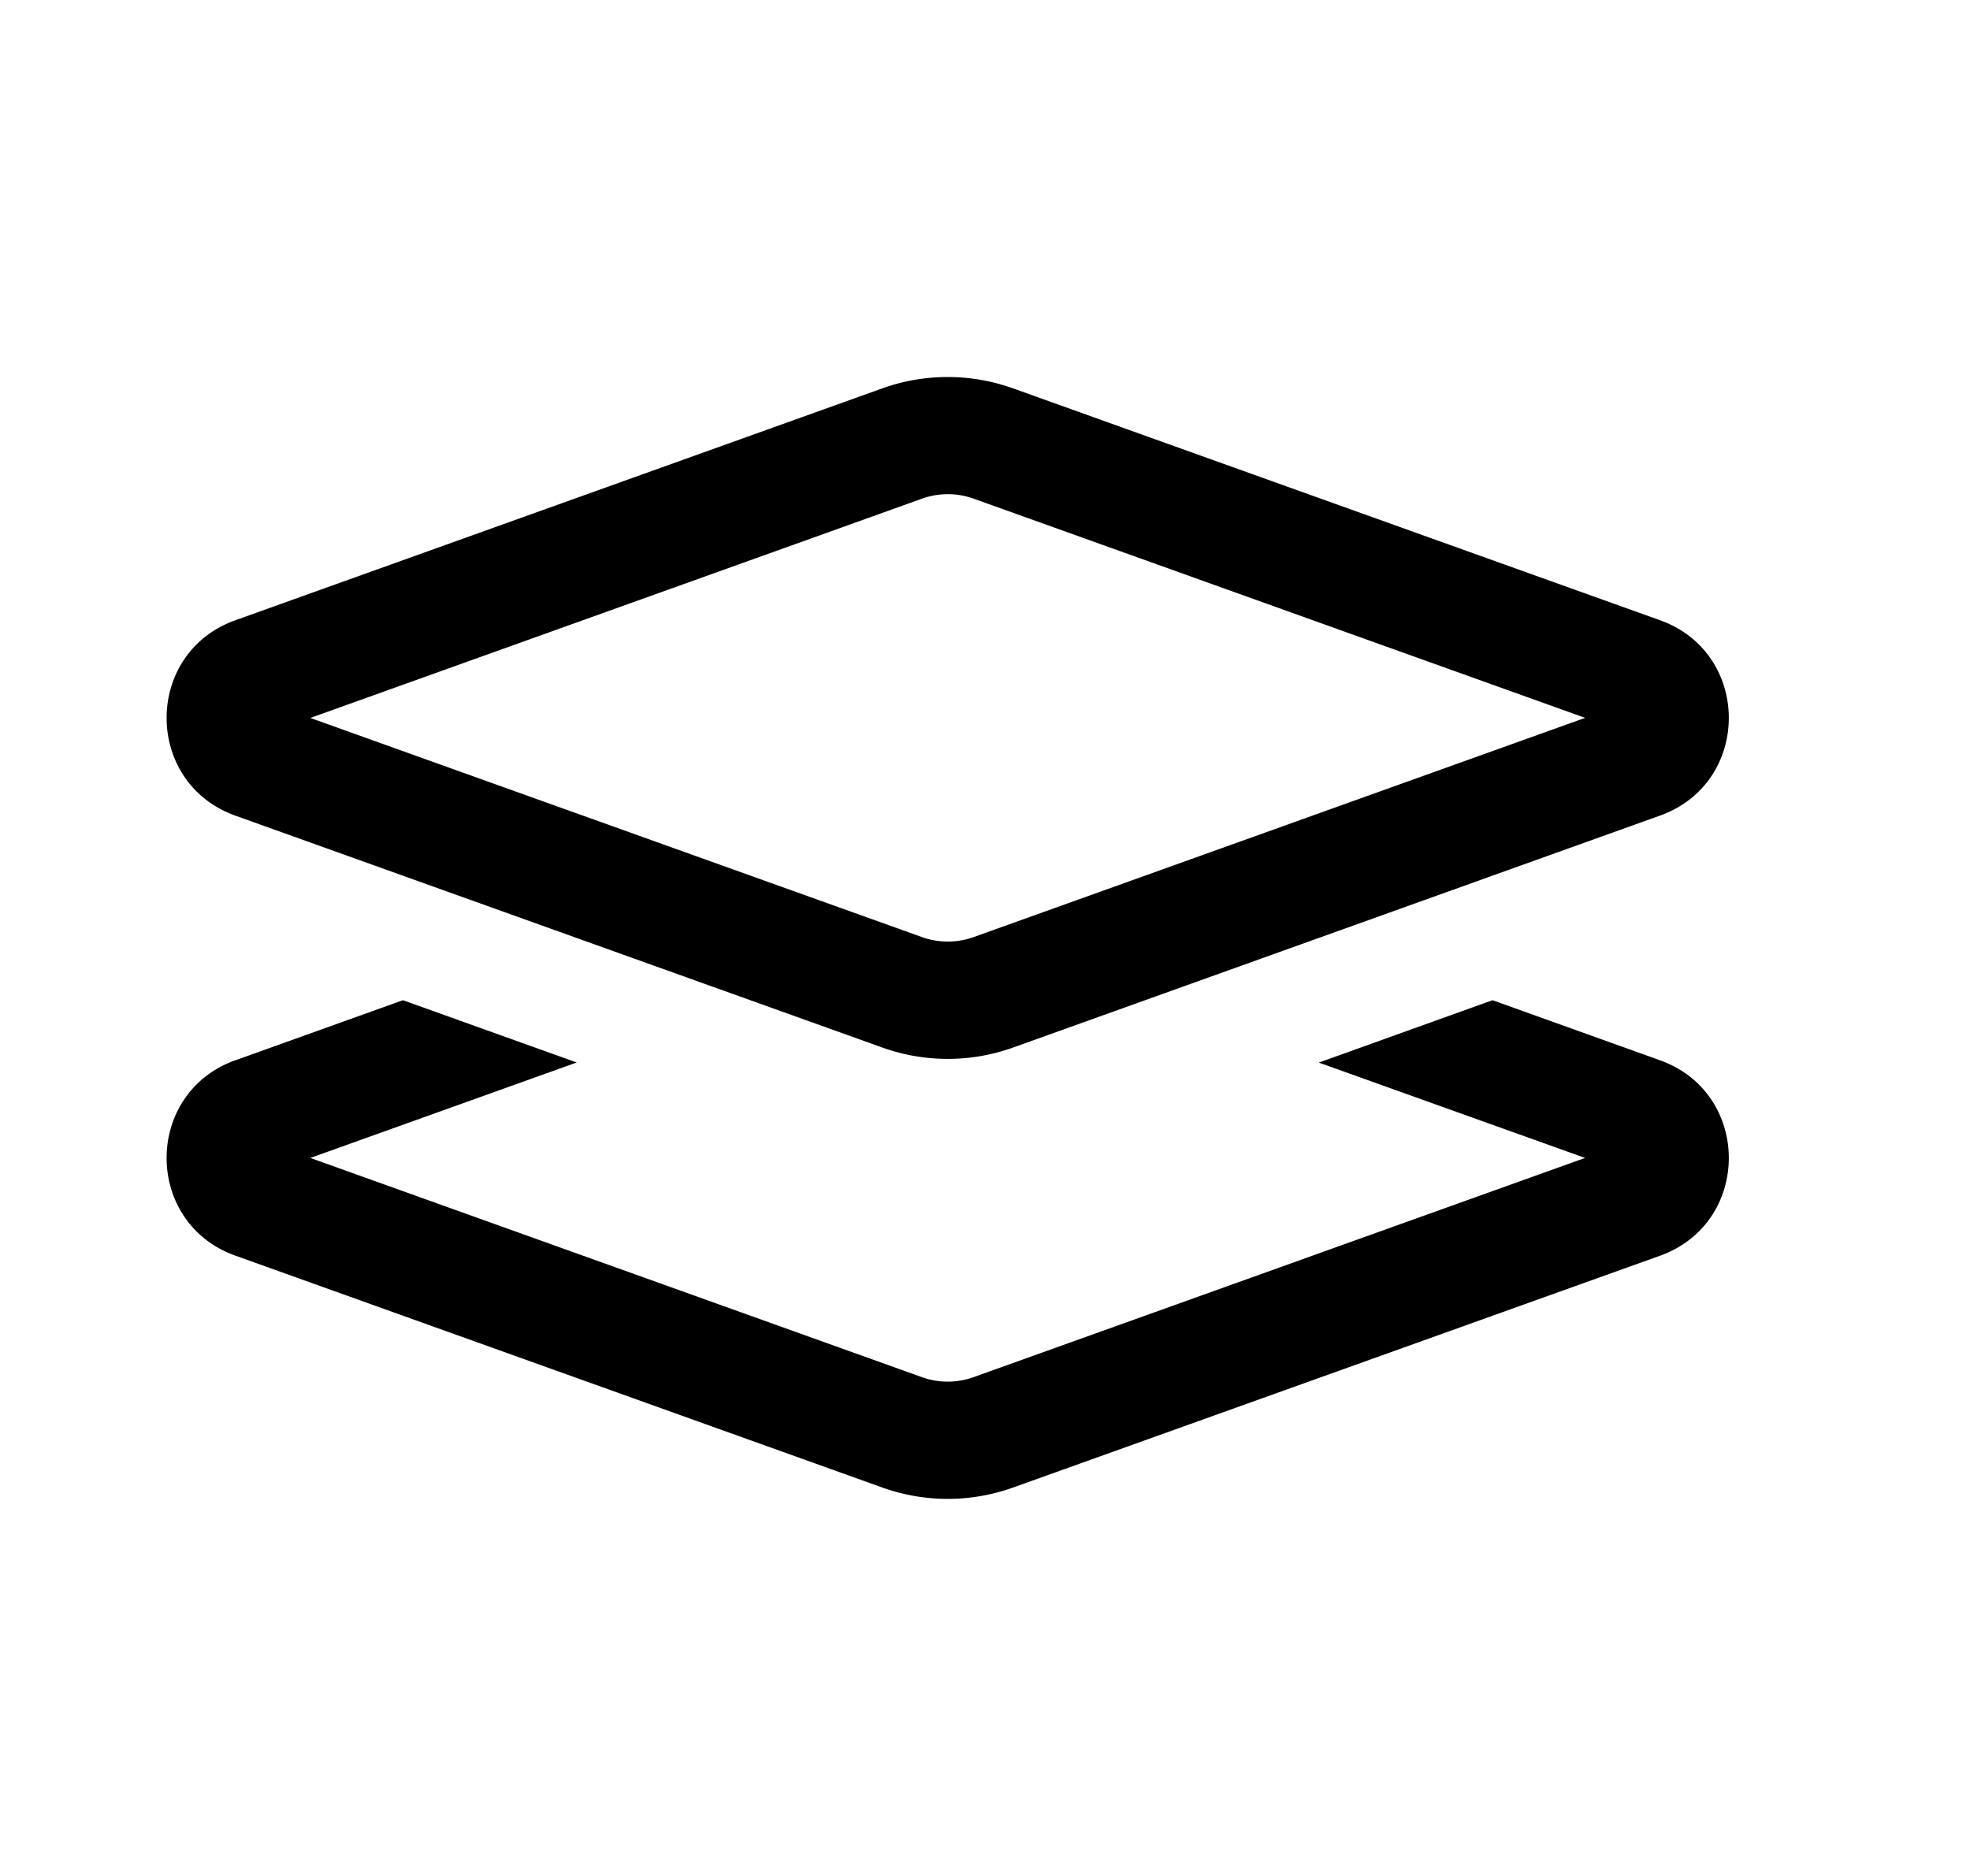 <svg xmlns="http://www.w3.org/2000/svg" width="1.05em" height="1em" viewBox="0 0 25 24"><path fill="currentColor" fill-rule="evenodd" d="M12.86 4.969a2.48 2.48 0 0 0-1.675 0L2.911 7.935c-1.173.42-1.173 2.079 0 2.5l8.274 2.966a2.48 2.48 0 0 0 1.676 0l8.274-2.967c1.173-.42 1.173-2.079 0-2.499zM11.693 6.38a.98.98 0 0 1 .663 0l7.821 2.804l-7.821 2.804a.98.98 0 0 1-.664 0L3.87 9.185z" clip-rule="evenodd"/><path fill="currentColor" d="m2.91 13.565l2.144-.769l2.223.797l-3.407 1.221l7.821 2.804a.98.98 0 0 0 .664 0l7.821-2.804l-3.406-1.22l2.222-.798l2.143.769c1.173.42 1.173 2.079 0 2.5l-8.274 2.965a2.48 2.48 0 0 1-1.676 0l-8.274-2.966c-1.173-.42-1.173-2.079 0-2.5"/></svg>